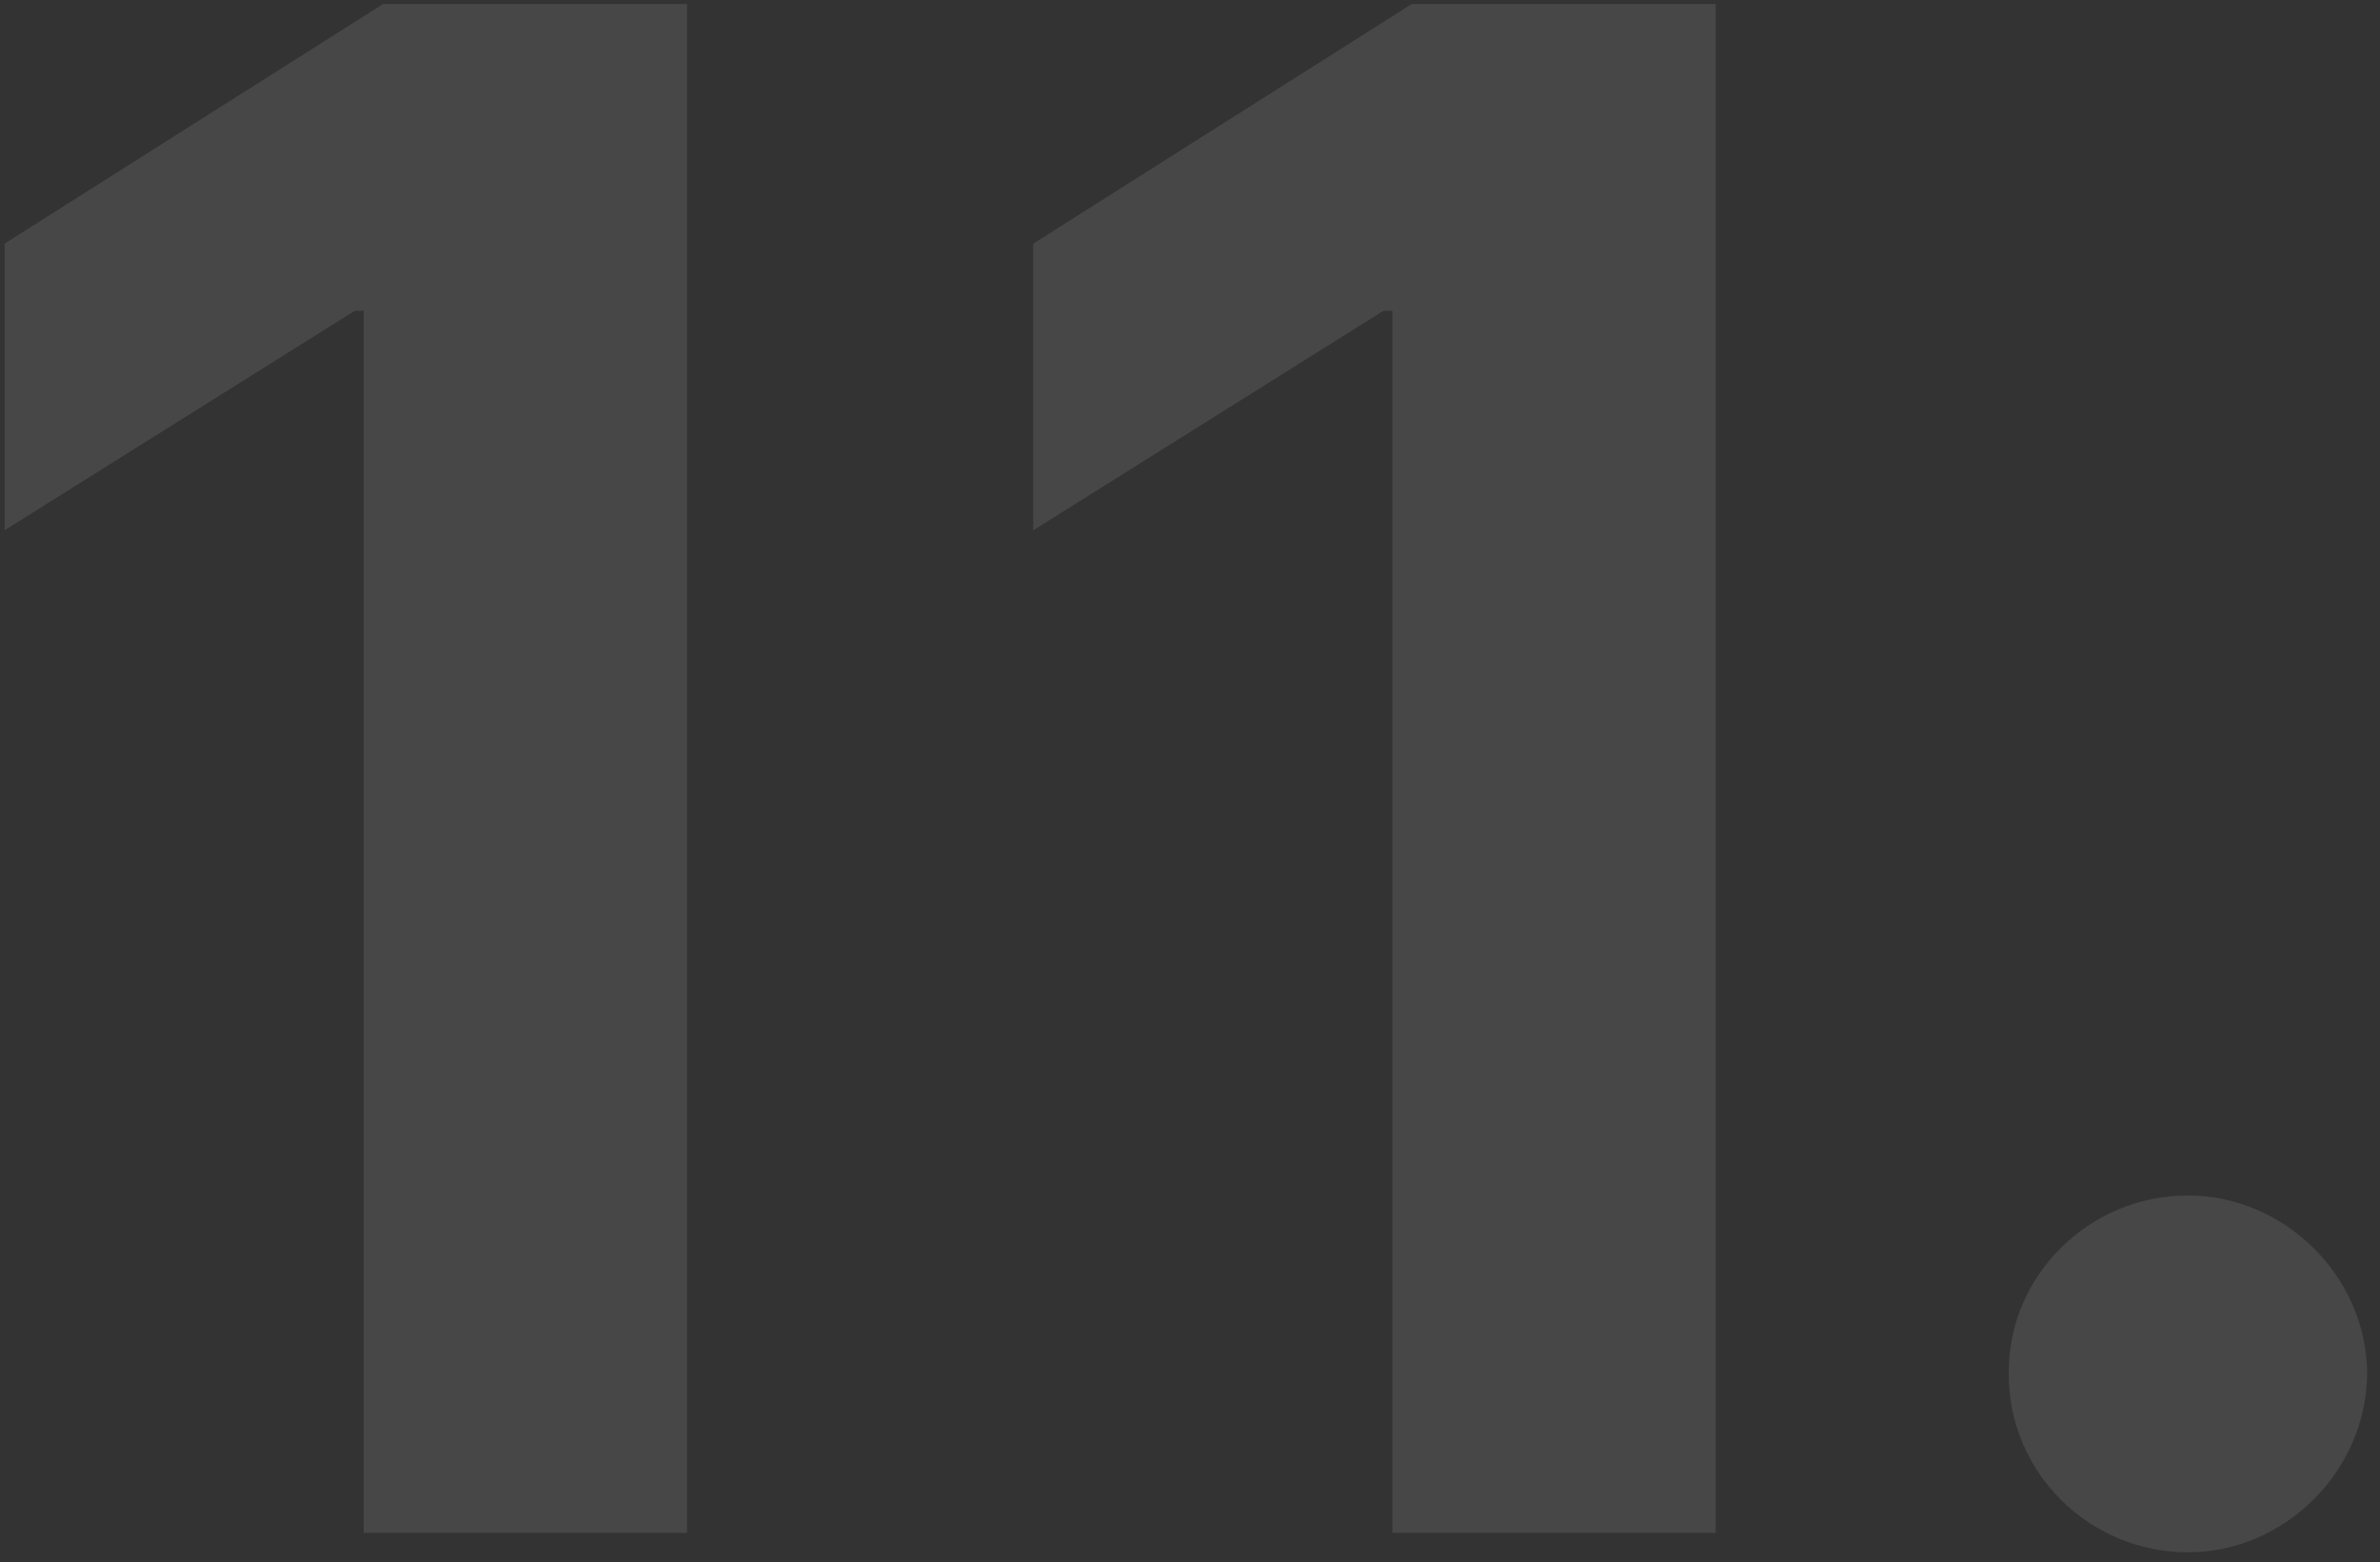 <svg width="163" height="107" viewBox="0 0 163 107" fill="none" xmlns="http://www.w3.org/2000/svg">
<rect x="0" y="0" width="163" height="107" fill="#333333" stroke="none"/>
<path d="M47.051 0.273H26.239L0.312 16.688L0.312 36.324L24.296 21.29H24.909L24.909 105H47.051L47.051 0.273ZM117.504 0.273H96.692L70.766 16.688V36.324L94.749 21.29H95.362L95.362 105H117.504L117.504 0.273ZM149.848 106.33C156.393 106.33 162.07 100.858 162.121 94.057C162.07 87.358 156.393 81.886 149.848 81.886C143.098 81.886 137.524 87.358 137.575 94.057C137.524 100.858 143.098 106.33 149.848 106.33Z" fill="white" fill-opacity="0.1"/>
</svg>
